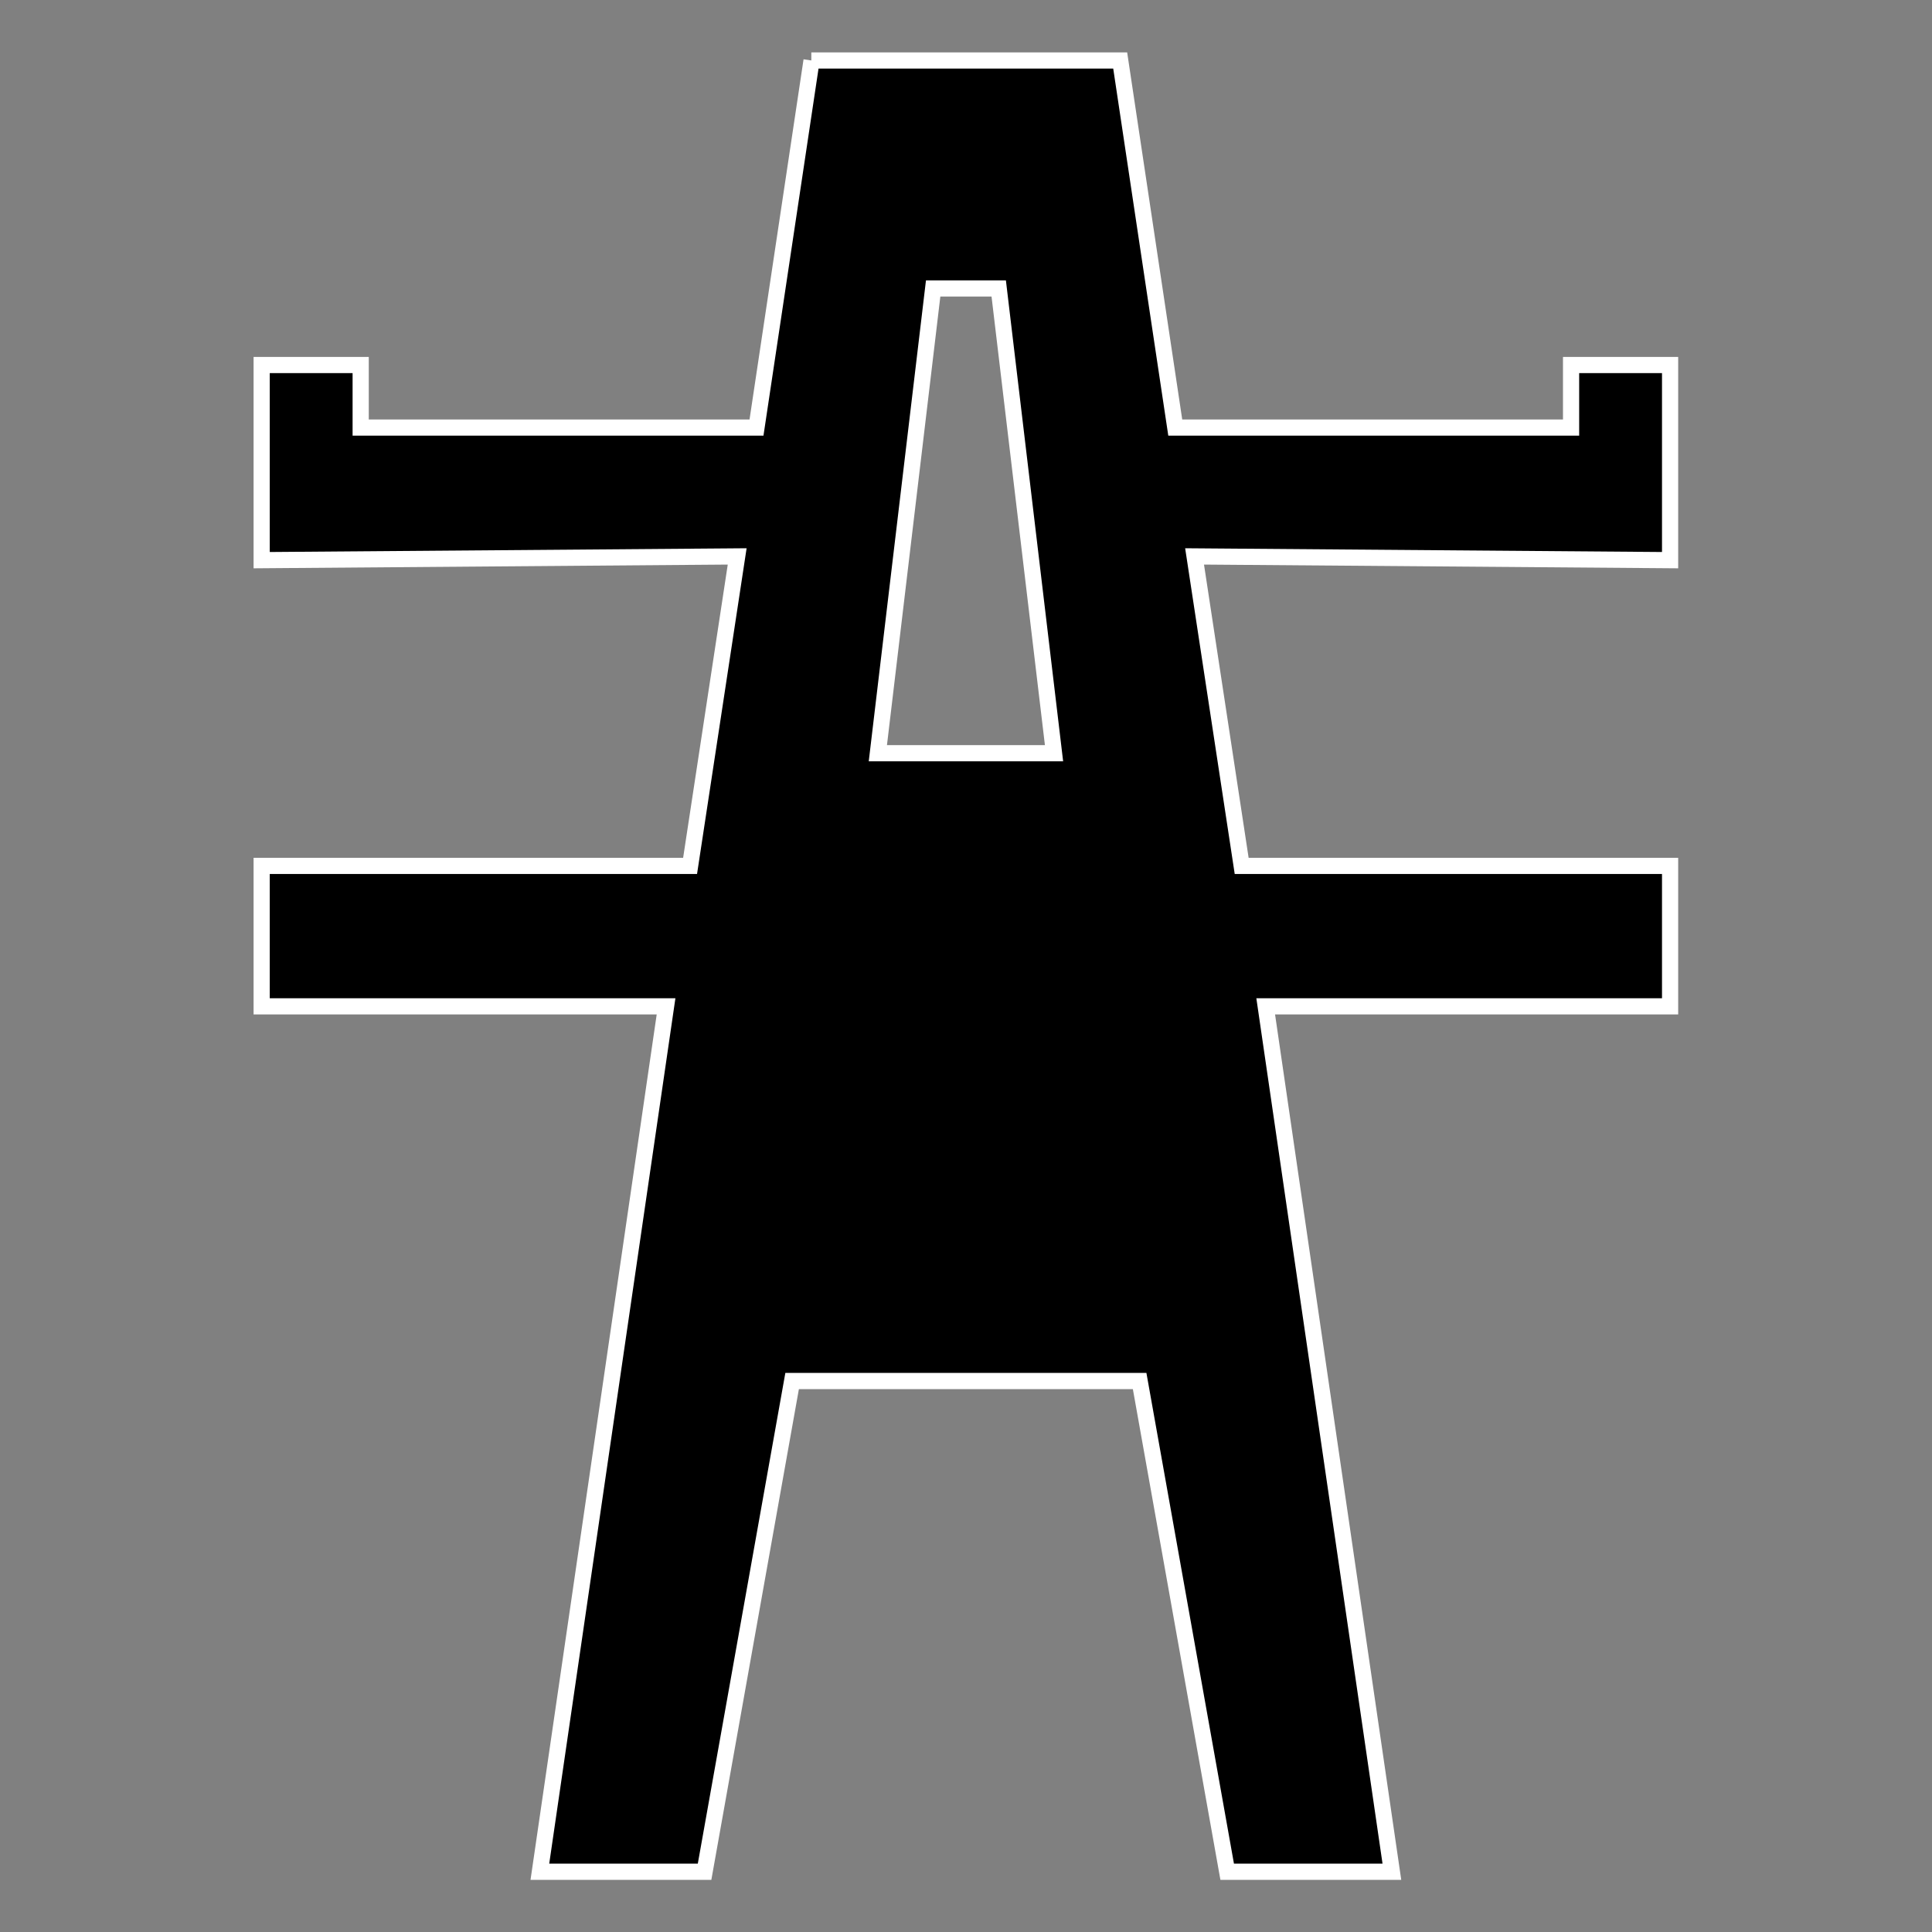 <?xml version="1.0" encoding="UTF-8" standalone="no"?>
<!-- Created with Inkscape (http://www.inkscape.org/) -->

<svg
   xmlns:dc="http://purl.org/dc/elements/1.1/"
   xmlns:cc="http://creativecommons.org/ns#"
   xmlns:rdf="http://www.w3.org/1999/02/22-rdf-syntax-ns#"
   xmlns:svg="http://www.w3.org/2000/svg"
   xmlns="http://www.w3.org/2000/svg"
   xmlns:sodipodi="http://sodipodi.sourceforge.net/DTD/sodipodi-0.dtd"
   xmlns:inkscape="http://www.inkscape.org/namespaces/inkscape"
   width="16"
   height="16"
   viewBox="0 0 16 16"
   id="svg4140"
   version="1.1"
   inkscape:version="0.91 r13725"
   sodipodi:docname="electric-tower.svg">
  <rect x="0" y="0" width="16" height="16" fill="#808080" stroke="none"/>
  <defs
     id="defs4142" />
  <sodipodi:namedview
     id="base"
     pagecolor="#ffffff"
     bordercolor="#666666"
     borderopacity="1.0"
     inkscape:pageopacity="0.0"
     inkscape:pageshadow="2"
     inkscape:zoom="22.627417"
     inkscape:cx="0.67657779"
     inkscape:cy="6.8384449"
     inkscape:document-units="px"
     inkscape:current-layer="layer1"
     showgrid="false"
     units="px"
     inkscape:showpageshadow="false"
     inkscape:window-width="1243"
     inkscape:window-height="755"
     inkscape:window-x="0"
     inkscape:window-y="0"
     inkscape:window-maximized="1"
     showguides="true">
    <inkscape:grid
       type="xygrid"
       id="grid4688" />
  </sodipodi:namedview>
  <g
     inkscape:label="Layer 1"
     inkscape:groupmode="layer"
     id="layer1"
     transform="translate(0,-1036.362)">
    <path
       style="fill:#000000;fill-opacity:1;fill-rule:evenodd;stroke:#ffffff;stroke-width:0.134;stroke-linecap:butt;stroke-linejoin:miter;stroke-miterlimit:4;stroke-dasharray:none;stroke-opacity:1"
       d="m 6.721,1036.863 -0.456,3.04 -3.278,0 0,-0.518 -0.82,0 0,1.616 3.938,-0.031 -0.39,2.563 -3.548,0 0,1.163 3.349,0 -1.045,7.167 1.364,0 0.725,-4.064 1.438,0 1.44,0 0.725,4.064 1.364,0 -1.045,-7.167 3.349,0 0,-1.163 -3.548,0 -0.39,-2.563 3.938,0.031 0,-1.616 -0.82,0 0,0.518 -3.278,0 -0.456,-3.04 -1.28,0 -1.278,0 z m 1.008,1.888 0.27,0 0.272,0 0.458,3.849 -0.731,0 -0.728,0 0.458,-3.849 z"
       id="path4153"
       inkscape:connector-curvature="0" />
  </g>
</svg>
